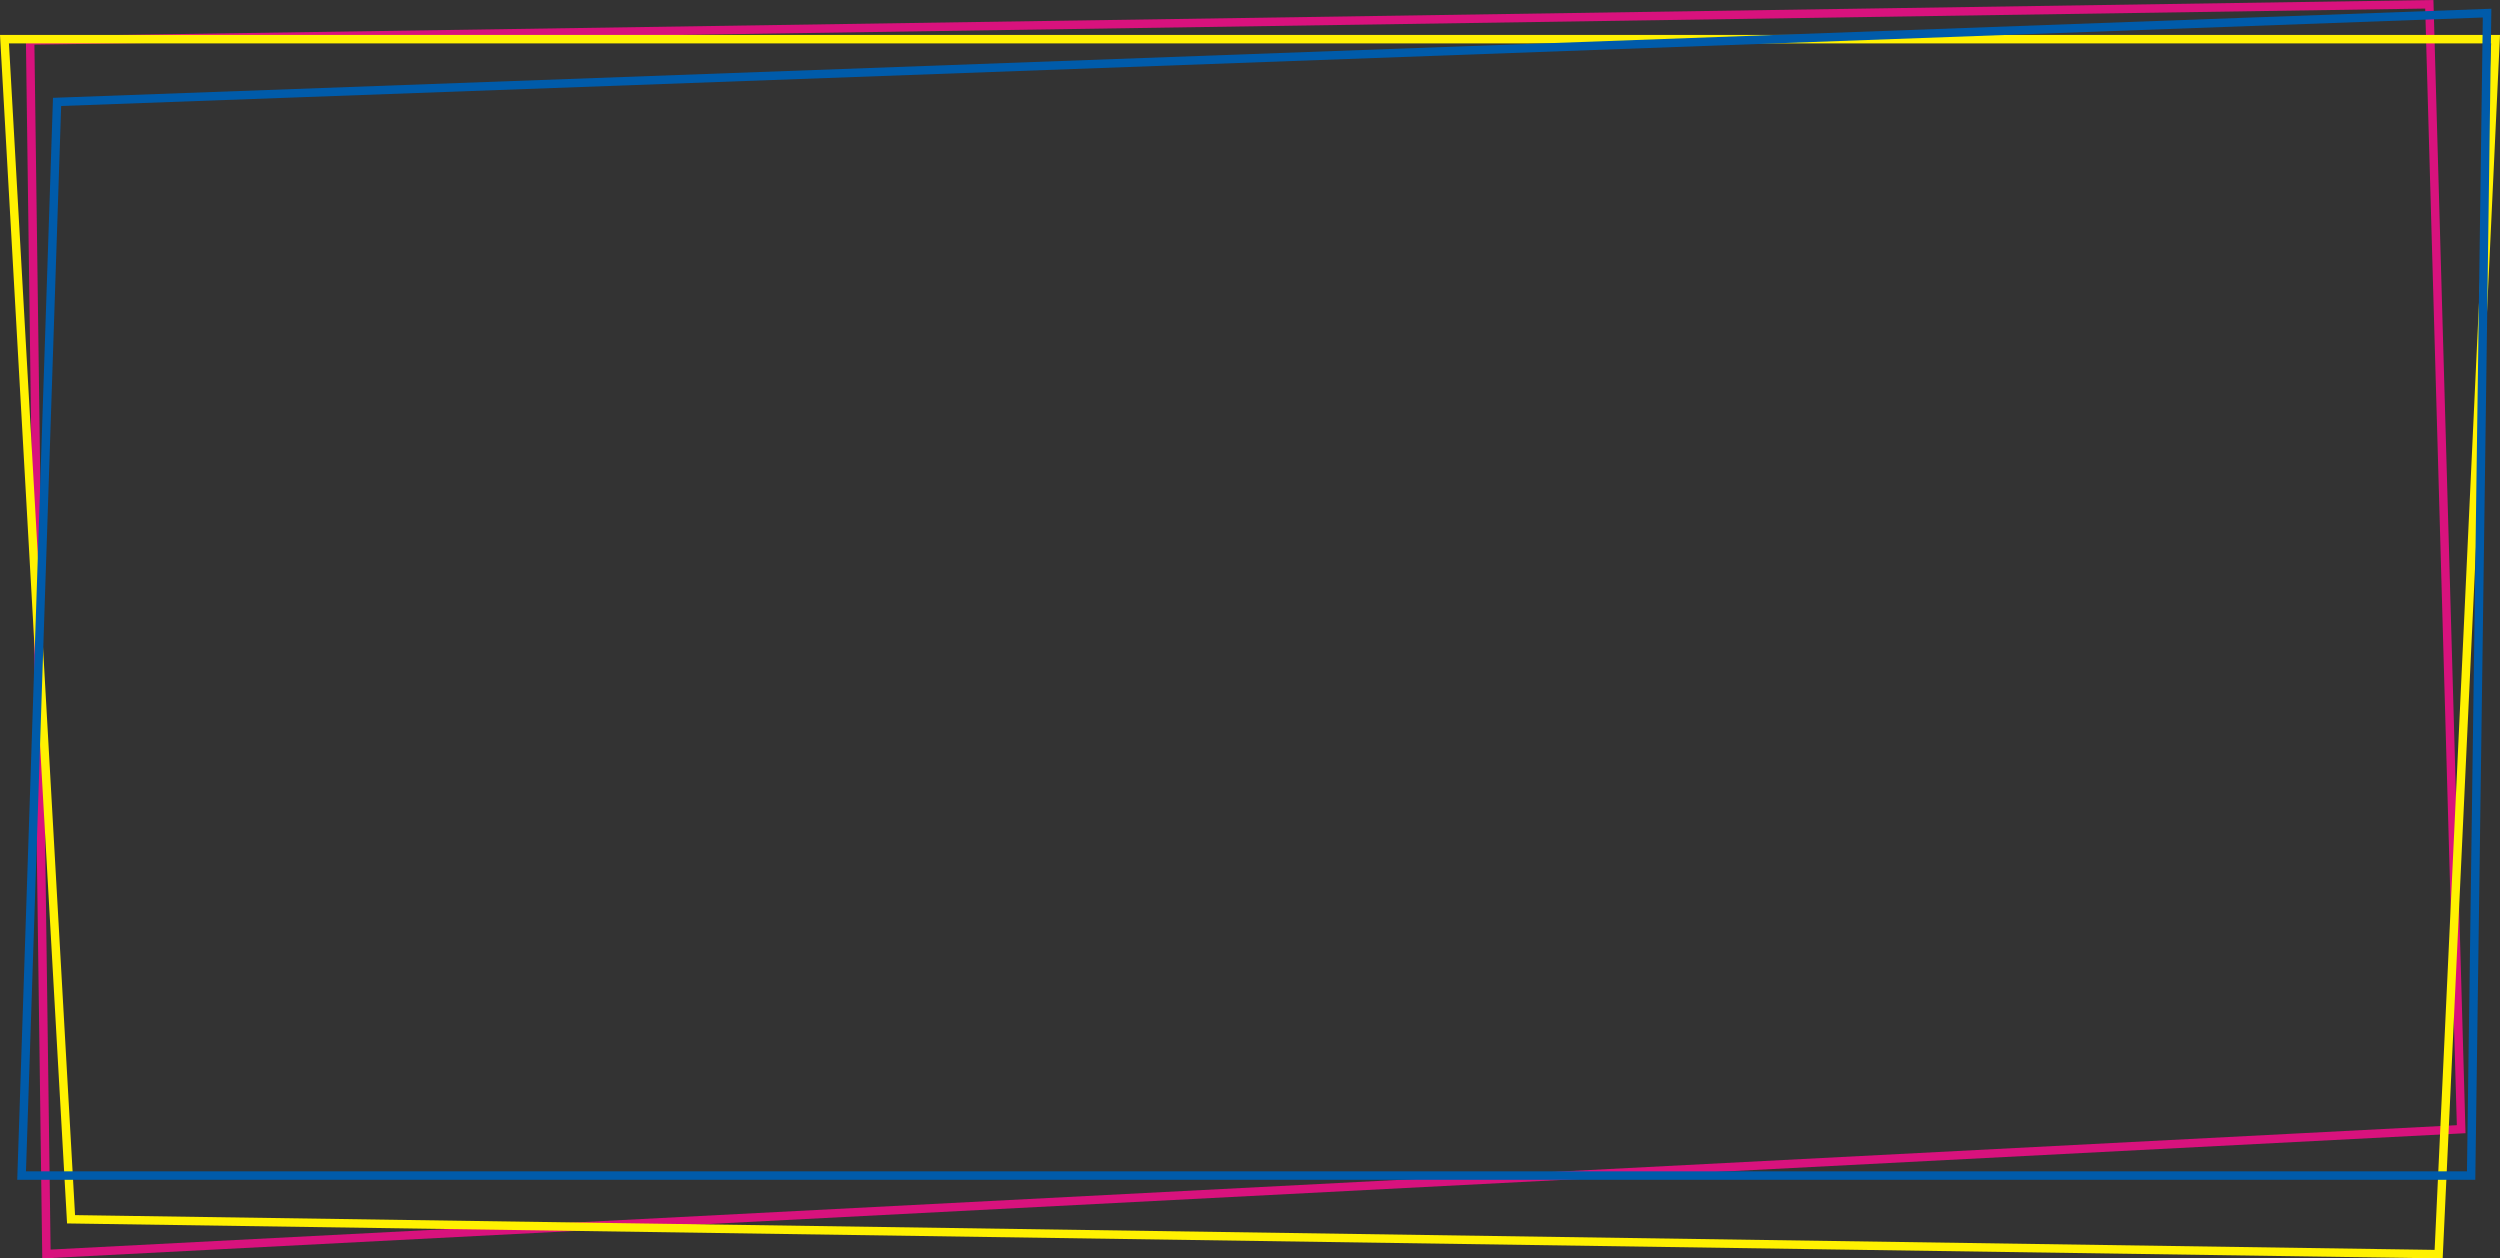 <svg id="events-address-bars" xmlns="http://www.w3.org/2000/svg" viewBox="0 0 296 149" preserveAspectRatio="none">
  <rect x="0" y="0" width="296" height="149" fill="#333333" stroke="none"/>
  <defs>
    <style>
      .cls-1 {
        fill: none;
        stroke-miterlimit: 10;
      }

      .cls-2, .cls-3, .cls-4, .cls-5 {
        stroke: none;
      }

      .cls-3 {
        fill: #d8127d;
      }

      .cls-4 {
        fill: #fff101;
      }

      .cls-5 {
        fill: #005baa;
      }
    </style>
  </defs>
  <g id="Rectangle_213" data-name="Rectangle 213" class="cls-1" transform="translate(3.062)">
    <path class="cls-2" d="M285.055,0l3.8,134.171L1.943,149,0,4.3Z"/>
    <path class="cls-3" d="M 284.083 1.015 L 1.013 5.288 L 2.929 147.948 L 287.828 133.222 L 284.083 1.015 M 285.055 0 L 288.855 134.171 L 1.943 149 L 0 4.303 L 285.055 0 Z"/>
  </g>
  <g id="Rectangle_213_Copy" data-name="Rectangle 213 Copy" class="cls-1" transform="translate(0 4.139)">
    <path class="cls-2" d="M296,0l-6.788,144.861L7.94,140.716,0,0Z"/>
    <path class="cls-4" d="M 1.058 1 L 8.886 139.73 L 288.259 143.847 L 294.952 1 L 1.058 1 M 0 -1.52587890625e-05 L 296 -1.52587890625e-05 L 289.212 144.861 L 7.94 140.716 L 0 -1.52587890625e-05 Z"/>
  </g>
  <g id="Rectangle_213_Copy_2" data-name="Rectangle 213 Copy 2" class="cls-1" transform="translate(2.041 1.035)">
    <path class="cls-2" d="M292.938,0l-1.9,138.653H0l4.233-128.1Z"/>
    <path class="cls-5" d="M 291.924 1.038 L 5.201 11.514 L 1.034 137.653 L 279.988 137.653 L 290.047 137.653 L 291.924 1.038 M 292.938 0 L 291.034 138.653 L 279.988 138.653 L 0 138.653 L 4.233 10.548 L 292.938 0 Z"/>
  </g>
</svg>
